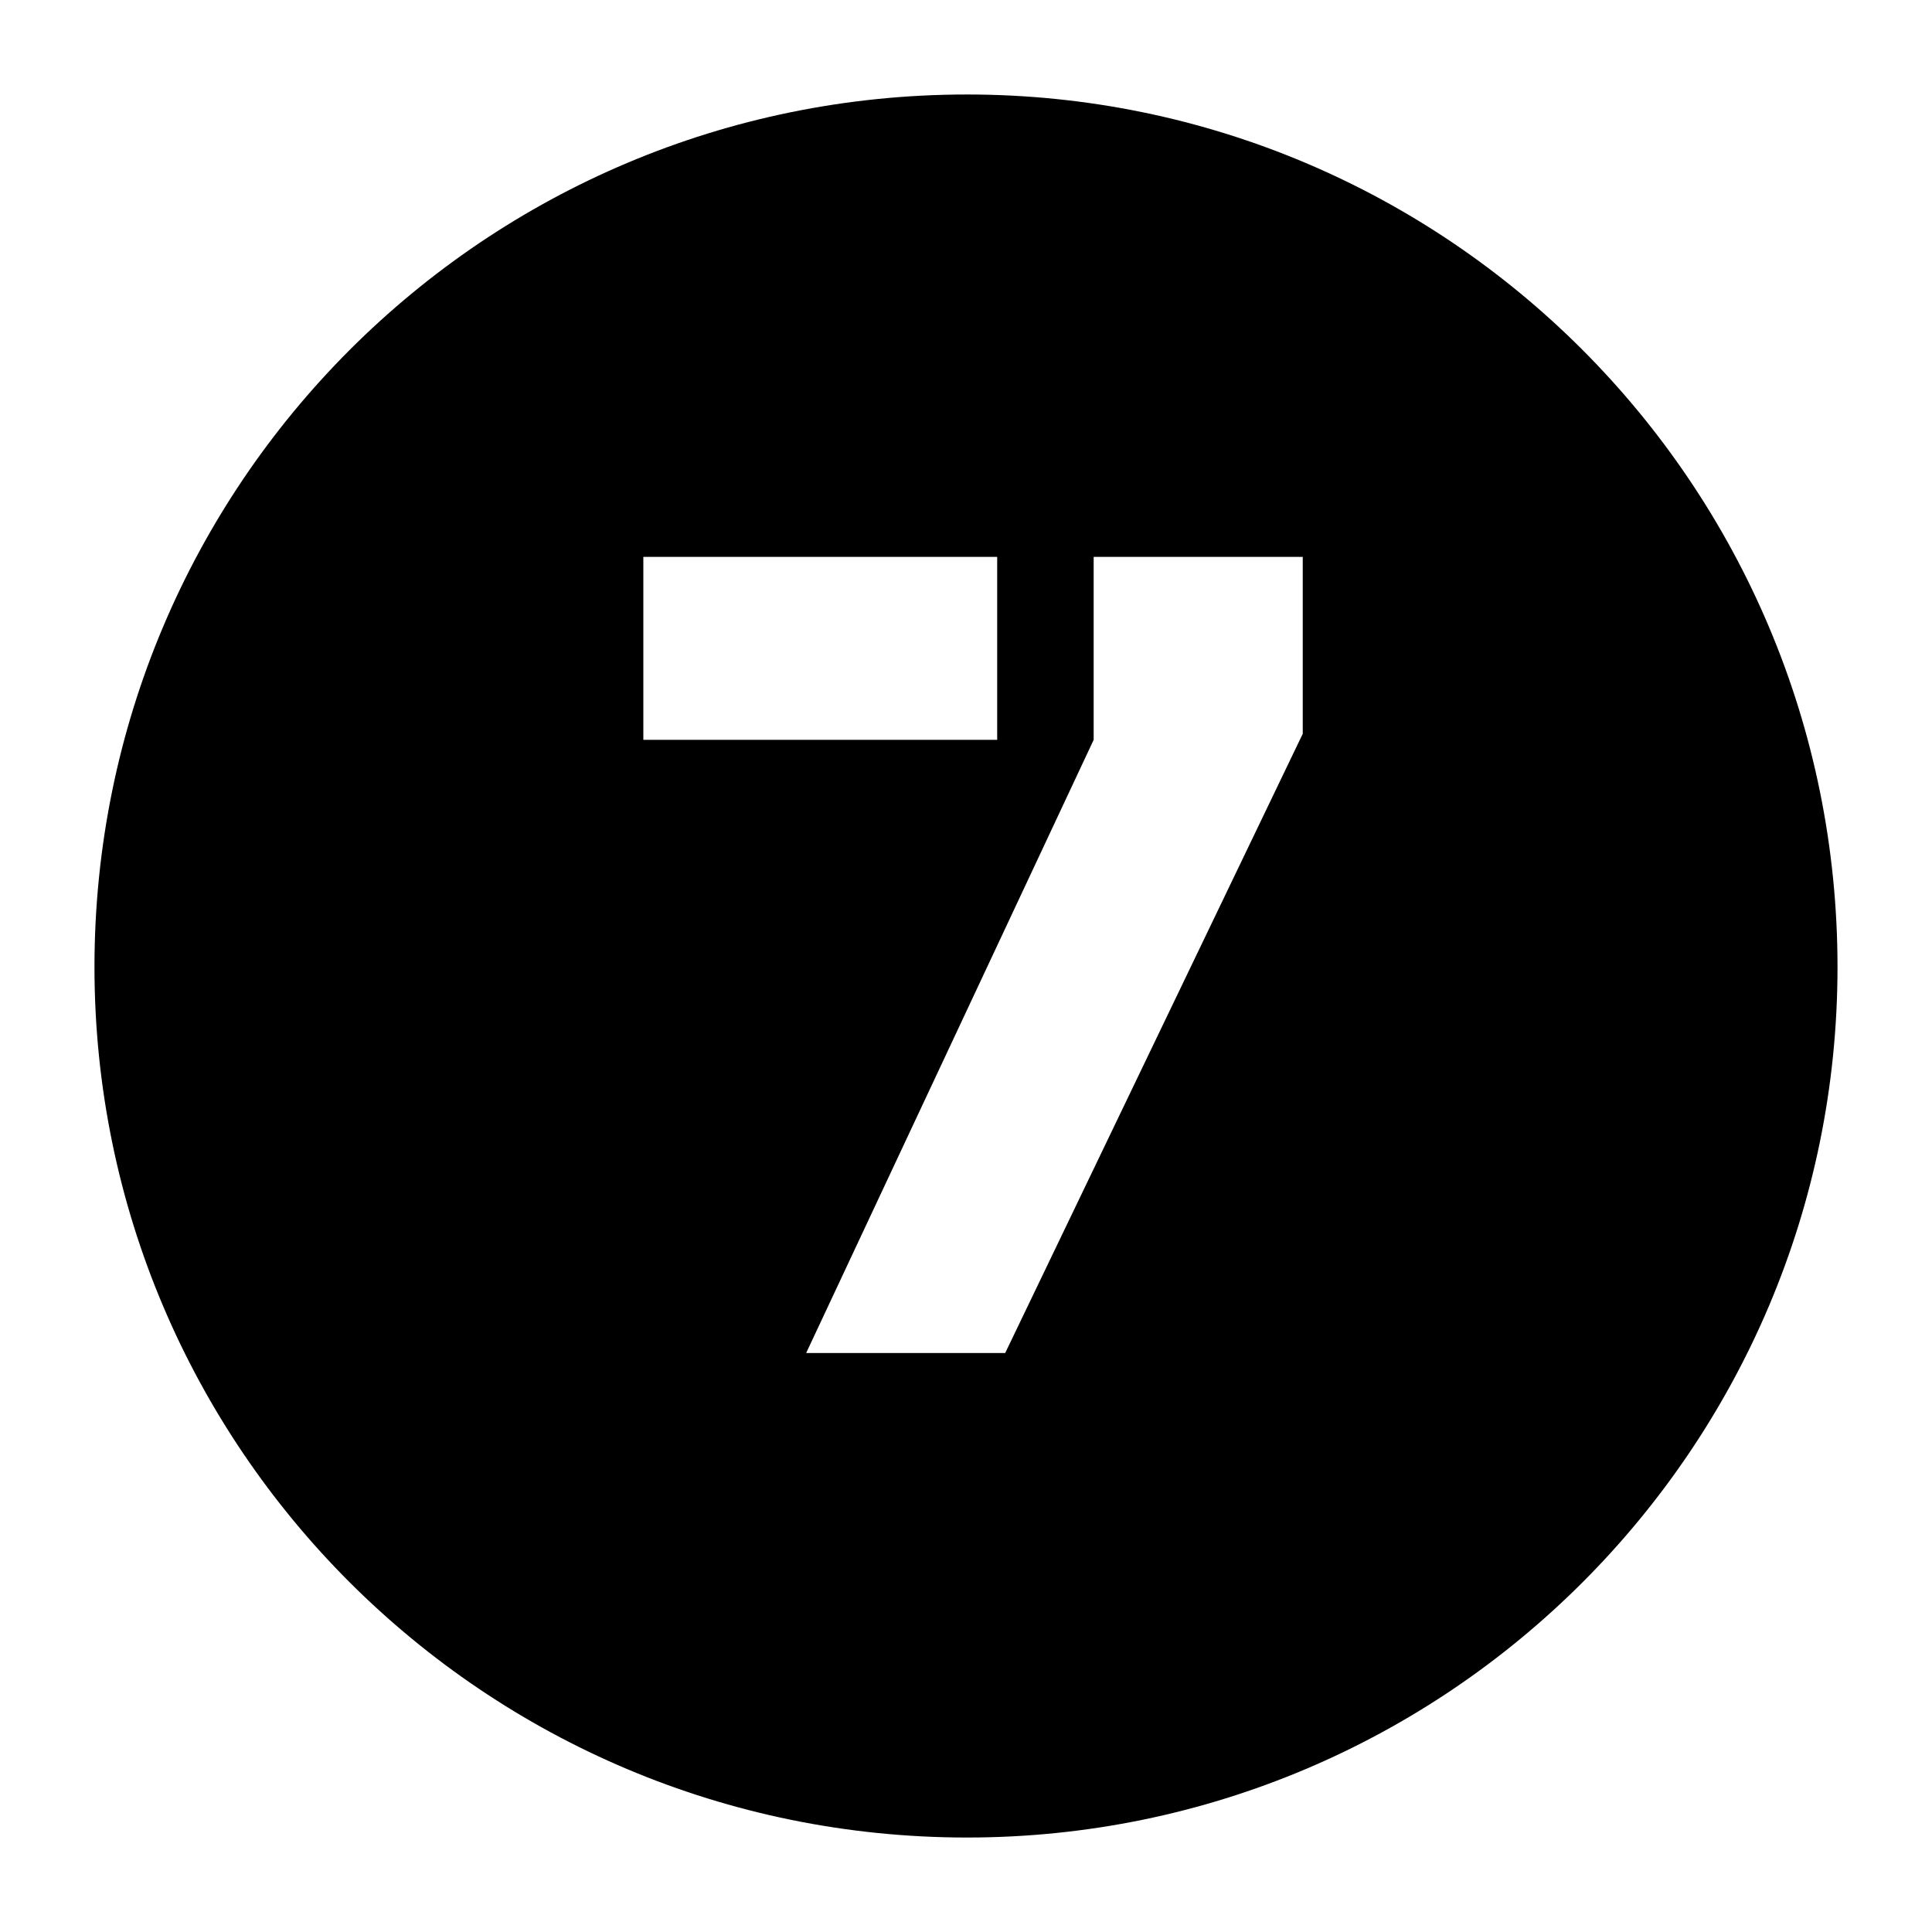 <?xml version="1.0" encoding="utf-8"?>
<!-- Generator: Adobe Illustrator 17.0.0, SVG Export Plug-In . SVG Version: 6.00 Build 0)  -->
<!DOCTYPE svg PUBLIC "-//W3C//DTD SVG 1.1//EN" "http://www.w3.org/Graphics/SVG/1.1/DTD/svg11.dtd">
<svg version="1.1" xmlns="http://www.w3.org/2000/svg" xmlns:xlink="http://www.w3.org/1999/xlink" x="0px" y="0px" width="100px"
	 height="100px" viewBox="0 0 100 100" enable-background="new 0 0 100 100" xml:space="preserve">
<g id="Layer_1">
	<path d="M95.109,50.052c0,24.87-20.188,45.058-45.057,45.058c-24.974,0-45.162-20.188-45.162-45.058
		c0-24.974,20.188-45.161,45.162-45.161C74.922,4.891,95.109,25.078,95.109,50.052z M33.299,38.294h18.315v-9.47H33.299V38.294z
		 M52.029,70.031l15.401-32.05v-9.157H56.608v9.47L41.727,70.031H52.029z"/>
</g>
<g id="_x3C_Layer_x3E_">
</g>
</svg>
